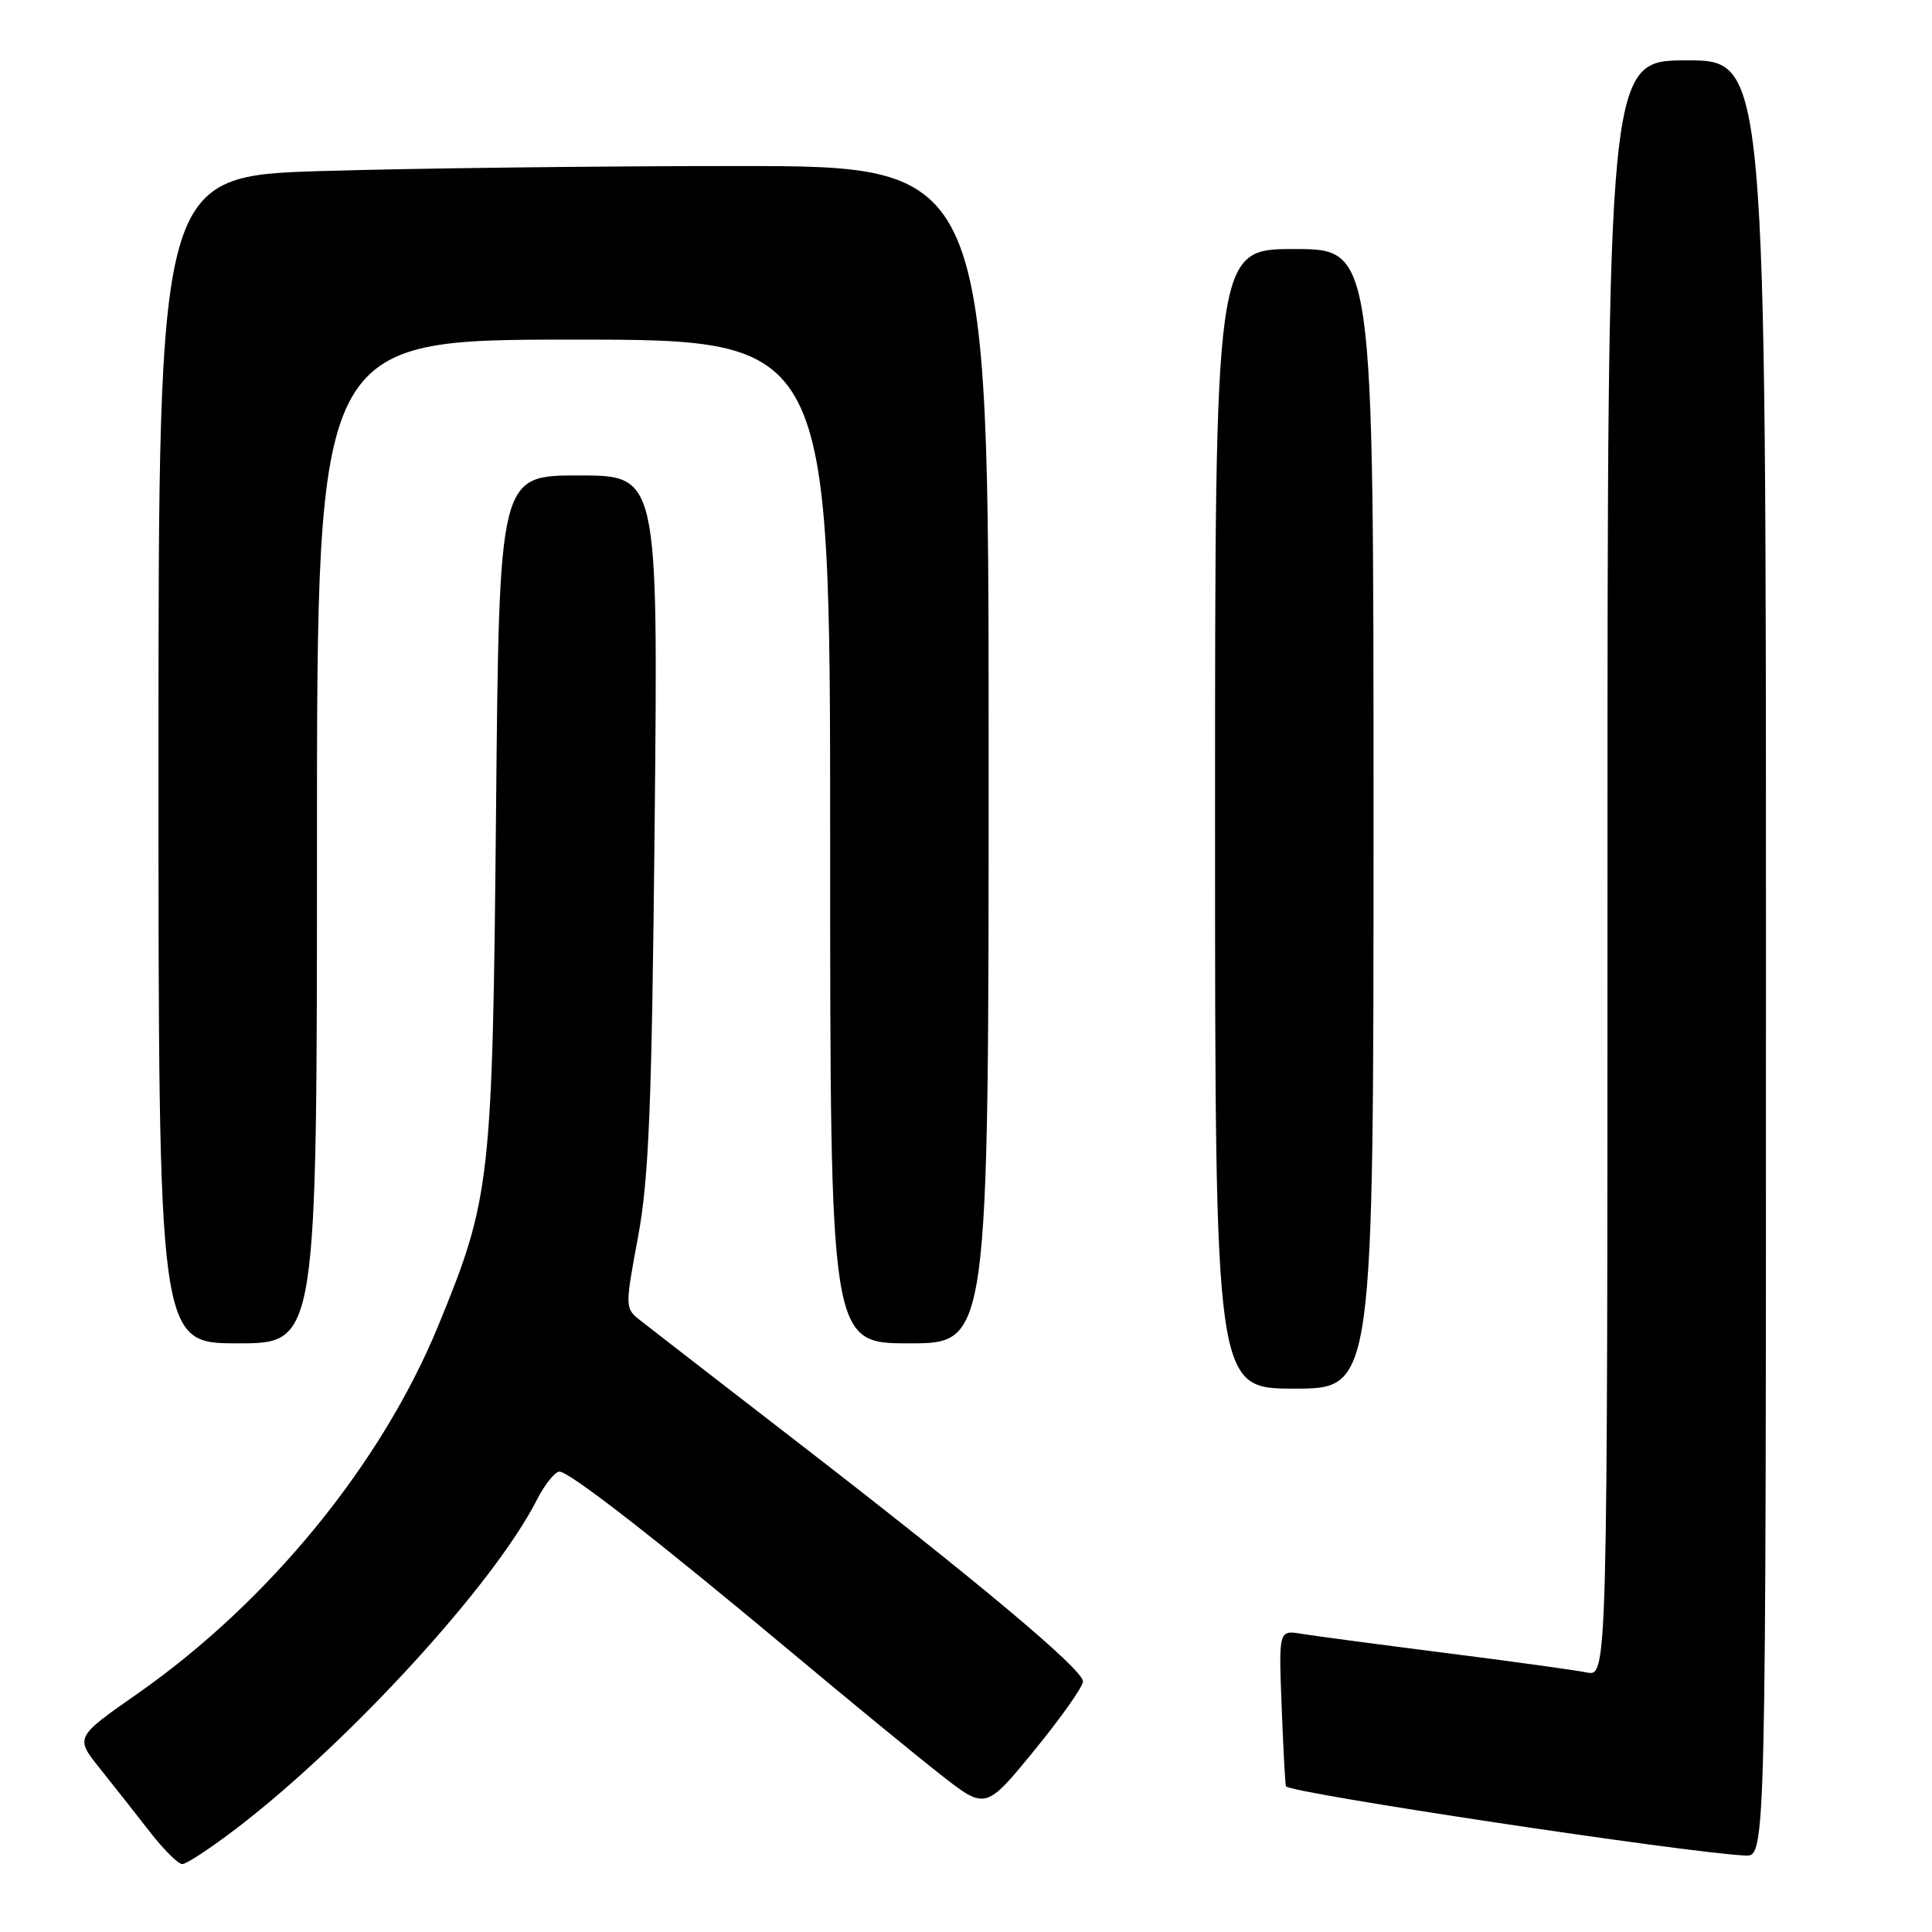 <?xml version="1.0" encoding="UTF-8" standalone="no"?>
<!DOCTYPE svg PUBLIC "-//W3C//DTD SVG 1.1//EN" "http://www.w3.org/Graphics/SVG/1.1/DTD/svg11.dtd" >
<svg xmlns="http://www.w3.org/2000/svg" xmlns:xlink="http://www.w3.org/1999/xlink" version="1.1" viewBox="0 0 256 256">
 <g >
 <path fill="currentColor"
d=" M 31.33 242.28 C 46.32 230.81 65.43 209.92 71.10 198.81 C 72.17 196.71 73.53 195.00 74.13 195.00 C 75.46 195.00 87.08 204.05 105.10 219.12 C 112.58 225.38 121.38 232.60 124.65 235.16 C 130.60 239.82 130.60 239.82 137.05 231.94 C 140.60 227.60 143.50 223.49 143.50 222.80 C 143.50 221.22 129.66 209.62 105.48 190.94 C 95.20 183.00 85.89 175.79 84.79 174.92 C 82.82 173.35 82.81 173.21 84.54 163.92 C 85.99 156.11 86.37 146.69 86.75 108.75 C 87.20 63.00 87.20 63.00 76.67 63.00 C 66.15 63.00 66.15 63.00 65.73 107.25 C 65.26 156.63 65.03 158.72 58.08 175.64 C 50.56 193.97 35.64 212.23 18.22 224.42 C 9.93 230.21 9.93 230.21 13.26 234.36 C 15.08 236.64 18.06 240.41 19.87 242.75 C 21.69 245.09 23.61 247.00 24.16 247.00 C 24.71 247.00 27.93 244.87 31.33 242.28 Z  M 234.00 127.00 C 234.00 8.00 234.00 8.00 223.50 8.00 C 213.00 8.00 213.00 8.00 213.00 115.08 C 213.00 222.16 213.00 222.16 210.25 221.61 C 208.74 221.30 200.30 220.14 191.50 219.02 C 182.70 217.90 174.13 216.76 172.46 216.49 C 169.43 215.99 169.43 215.99 169.83 226.24 C 170.05 231.89 170.30 236.59 170.40 236.70 C 171.19 237.63 223.45 245.50 231.25 245.87 C 234.00 246.00 234.00 246.00 234.00 127.00 Z  M 182.00 108.50 C 182.00 33.00 182.00 33.00 171.50 33.00 C 161.00 33.00 161.00 33.00 161.00 108.50 C 161.00 184.00 161.00 184.00 171.50 184.00 C 182.00 184.00 182.00 184.00 182.00 108.50 Z  M 42.00 111.50 C 42.00 45.00 42.00 45.00 76.00 45.00 C 110.00 45.00 110.00 45.00 110.00 111.50 C 110.00 178.00 110.00 178.00 120.50 178.00 C 131.00 178.00 131.00 178.00 131.00 100.00 C 131.00 22.00 131.00 22.00 97.75 22.00 C 79.46 22.00 54.71 22.30 42.75 22.66 C 21.00 23.32 21.00 23.32 21.00 100.66 C 21.00 178.00 21.00 178.00 31.50 178.00 C 42.00 178.00 42.00 178.00 42.00 111.50 Z "/>
</g>
</svg>